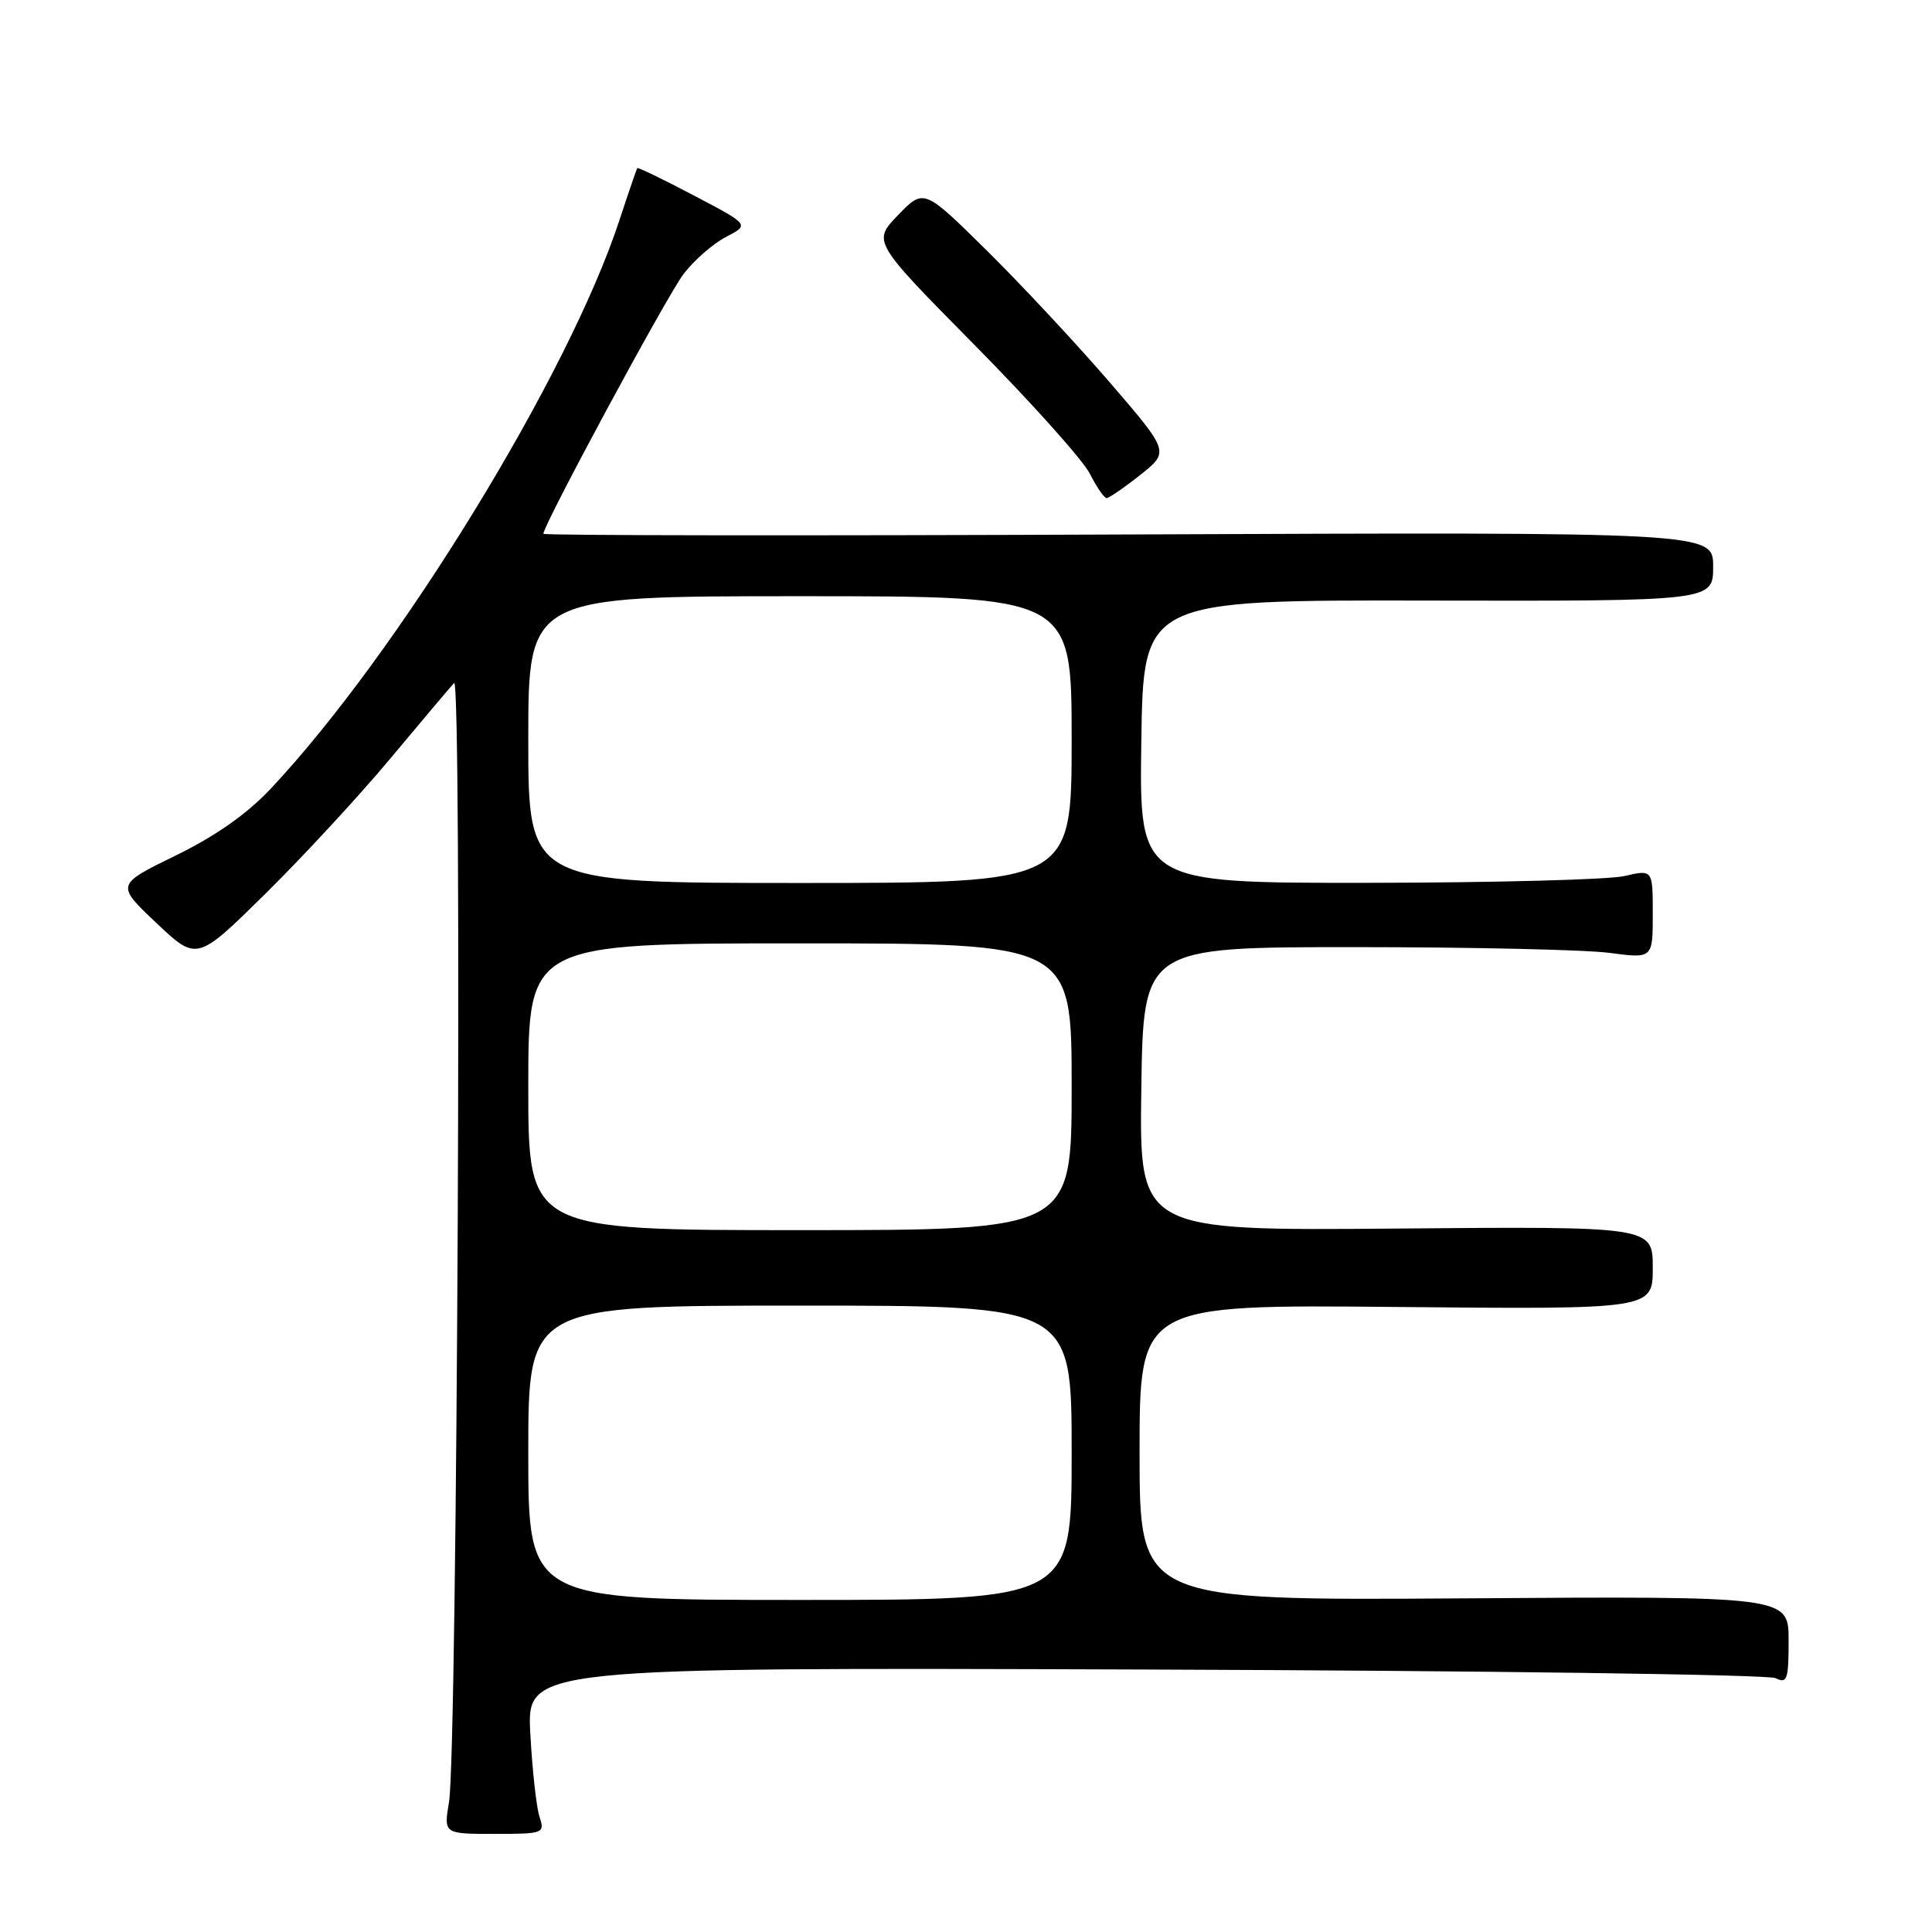 <?xml version="1.0" encoding="UTF-8" standalone="no"?>
<!DOCTYPE svg PUBLIC "-//W3C//DTD SVG 1.1//EN" "http://www.w3.org/Graphics/SVG/1.1/DTD/svg11.dtd" >
<svg xmlns="http://www.w3.org/2000/svg" xmlns:xlink="http://www.w3.org/1999/xlink" version="1.1" viewBox="0 0 256 256">
 <g >
 <path fill="currentColor"
d=" M 71.49 240.75 C 71.08 239.51 70.53 234.55 70.27 229.72 C 69.80 220.94 69.80 220.94 151.65 221.22 C 196.67 221.37 234.29 221.89 235.25 222.36 C 236.81 223.12 237.00 222.59 237.00 217.36 C 237.00 211.50 237.00 211.50 194.00 211.79 C 151.00 212.08 151.00 212.08 151.00 192.47 C 151.00 172.86 151.00 172.86 185.00 173.18 C 219.00 173.50 219.00 173.50 219.00 168.00 C 219.00 162.50 219.00 162.50 184.98 162.79 C 150.96 163.08 150.96 163.08 151.23 144.29 C 151.50 125.50 151.50 125.50 179.50 125.50 C 194.90 125.50 210.09 125.84 213.25 126.26 C 219.00 127.02 219.00 127.02 219.00 121.11 C 219.00 115.21 219.00 115.21 215.25 116.08 C 213.19 116.56 197.88 116.96 181.23 116.98 C 150.96 117.00 150.96 117.00 151.23 98.25 C 151.50 79.50 151.50 79.50 189.25 79.58 C 227.00 79.65 227.00 79.65 227.00 75.08 C 227.00 70.50 227.00 70.50 149.50 70.82 C 106.88 71.00 72.00 70.96 72.00 70.73 C 72.00 69.54 88.37 39.21 90.55 36.34 C 91.95 34.50 94.50 32.27 96.21 31.39 C 99.32 29.78 99.32 29.78 91.97 25.92 C 87.93 23.79 84.54 22.15 84.44 22.27 C 84.35 22.40 83.28 25.52 82.07 29.20 C 75.32 49.76 52.75 86.55 35.87 104.51 C 32.74 107.85 28.52 110.81 23.26 113.37 C 15.36 117.23 15.36 117.23 20.72 122.30 C 26.09 127.37 26.09 127.37 35.15 118.44 C 40.14 113.52 47.60 105.45 51.73 100.50 C 55.86 95.55 59.66 91.05 60.17 90.50 C 61.25 89.34 60.60 232.09 59.50 238.75 C 58.79 243.00 58.79 243.00 65.51 243.00 C 72.04 243.00 72.21 242.93 71.49 240.75 Z  M 151.09 62.93 C 154.96 59.86 154.96 59.86 147.06 50.68 C 142.71 45.63 135.39 37.78 130.79 33.23 C 122.42 24.97 122.42 24.97 119.01 28.49 C 115.60 32.01 115.60 32.01 129.17 45.75 C 136.64 53.31 143.49 60.96 144.40 62.75 C 145.31 64.54 146.31 66.00 146.63 66.00 C 146.95 66.00 148.96 64.62 151.09 62.93 Z  M 70.00 192.50 C 70.00 173.00 70.00 173.00 106.00 173.00 C 142.00 173.00 142.00 173.00 142.00 192.50 C 142.00 212.00 142.00 212.00 106.00 212.00 C 70.00 212.00 70.00 212.00 70.00 192.50 Z  M 70.00 144.00 C 70.00 125.00 70.00 125.00 106.00 125.00 C 142.00 125.00 142.00 125.00 142.00 144.00 C 142.00 163.00 142.00 163.00 106.00 163.00 C 70.00 163.00 70.00 163.00 70.00 144.00 Z  M 70.00 98.00 C 70.00 79.00 70.00 79.00 106.00 79.00 C 142.00 79.00 142.00 79.00 142.00 98.00 C 142.00 117.00 142.00 117.00 106.00 117.00 C 70.00 117.00 70.00 117.00 70.00 98.00 Z "/>
</g>
</svg>
